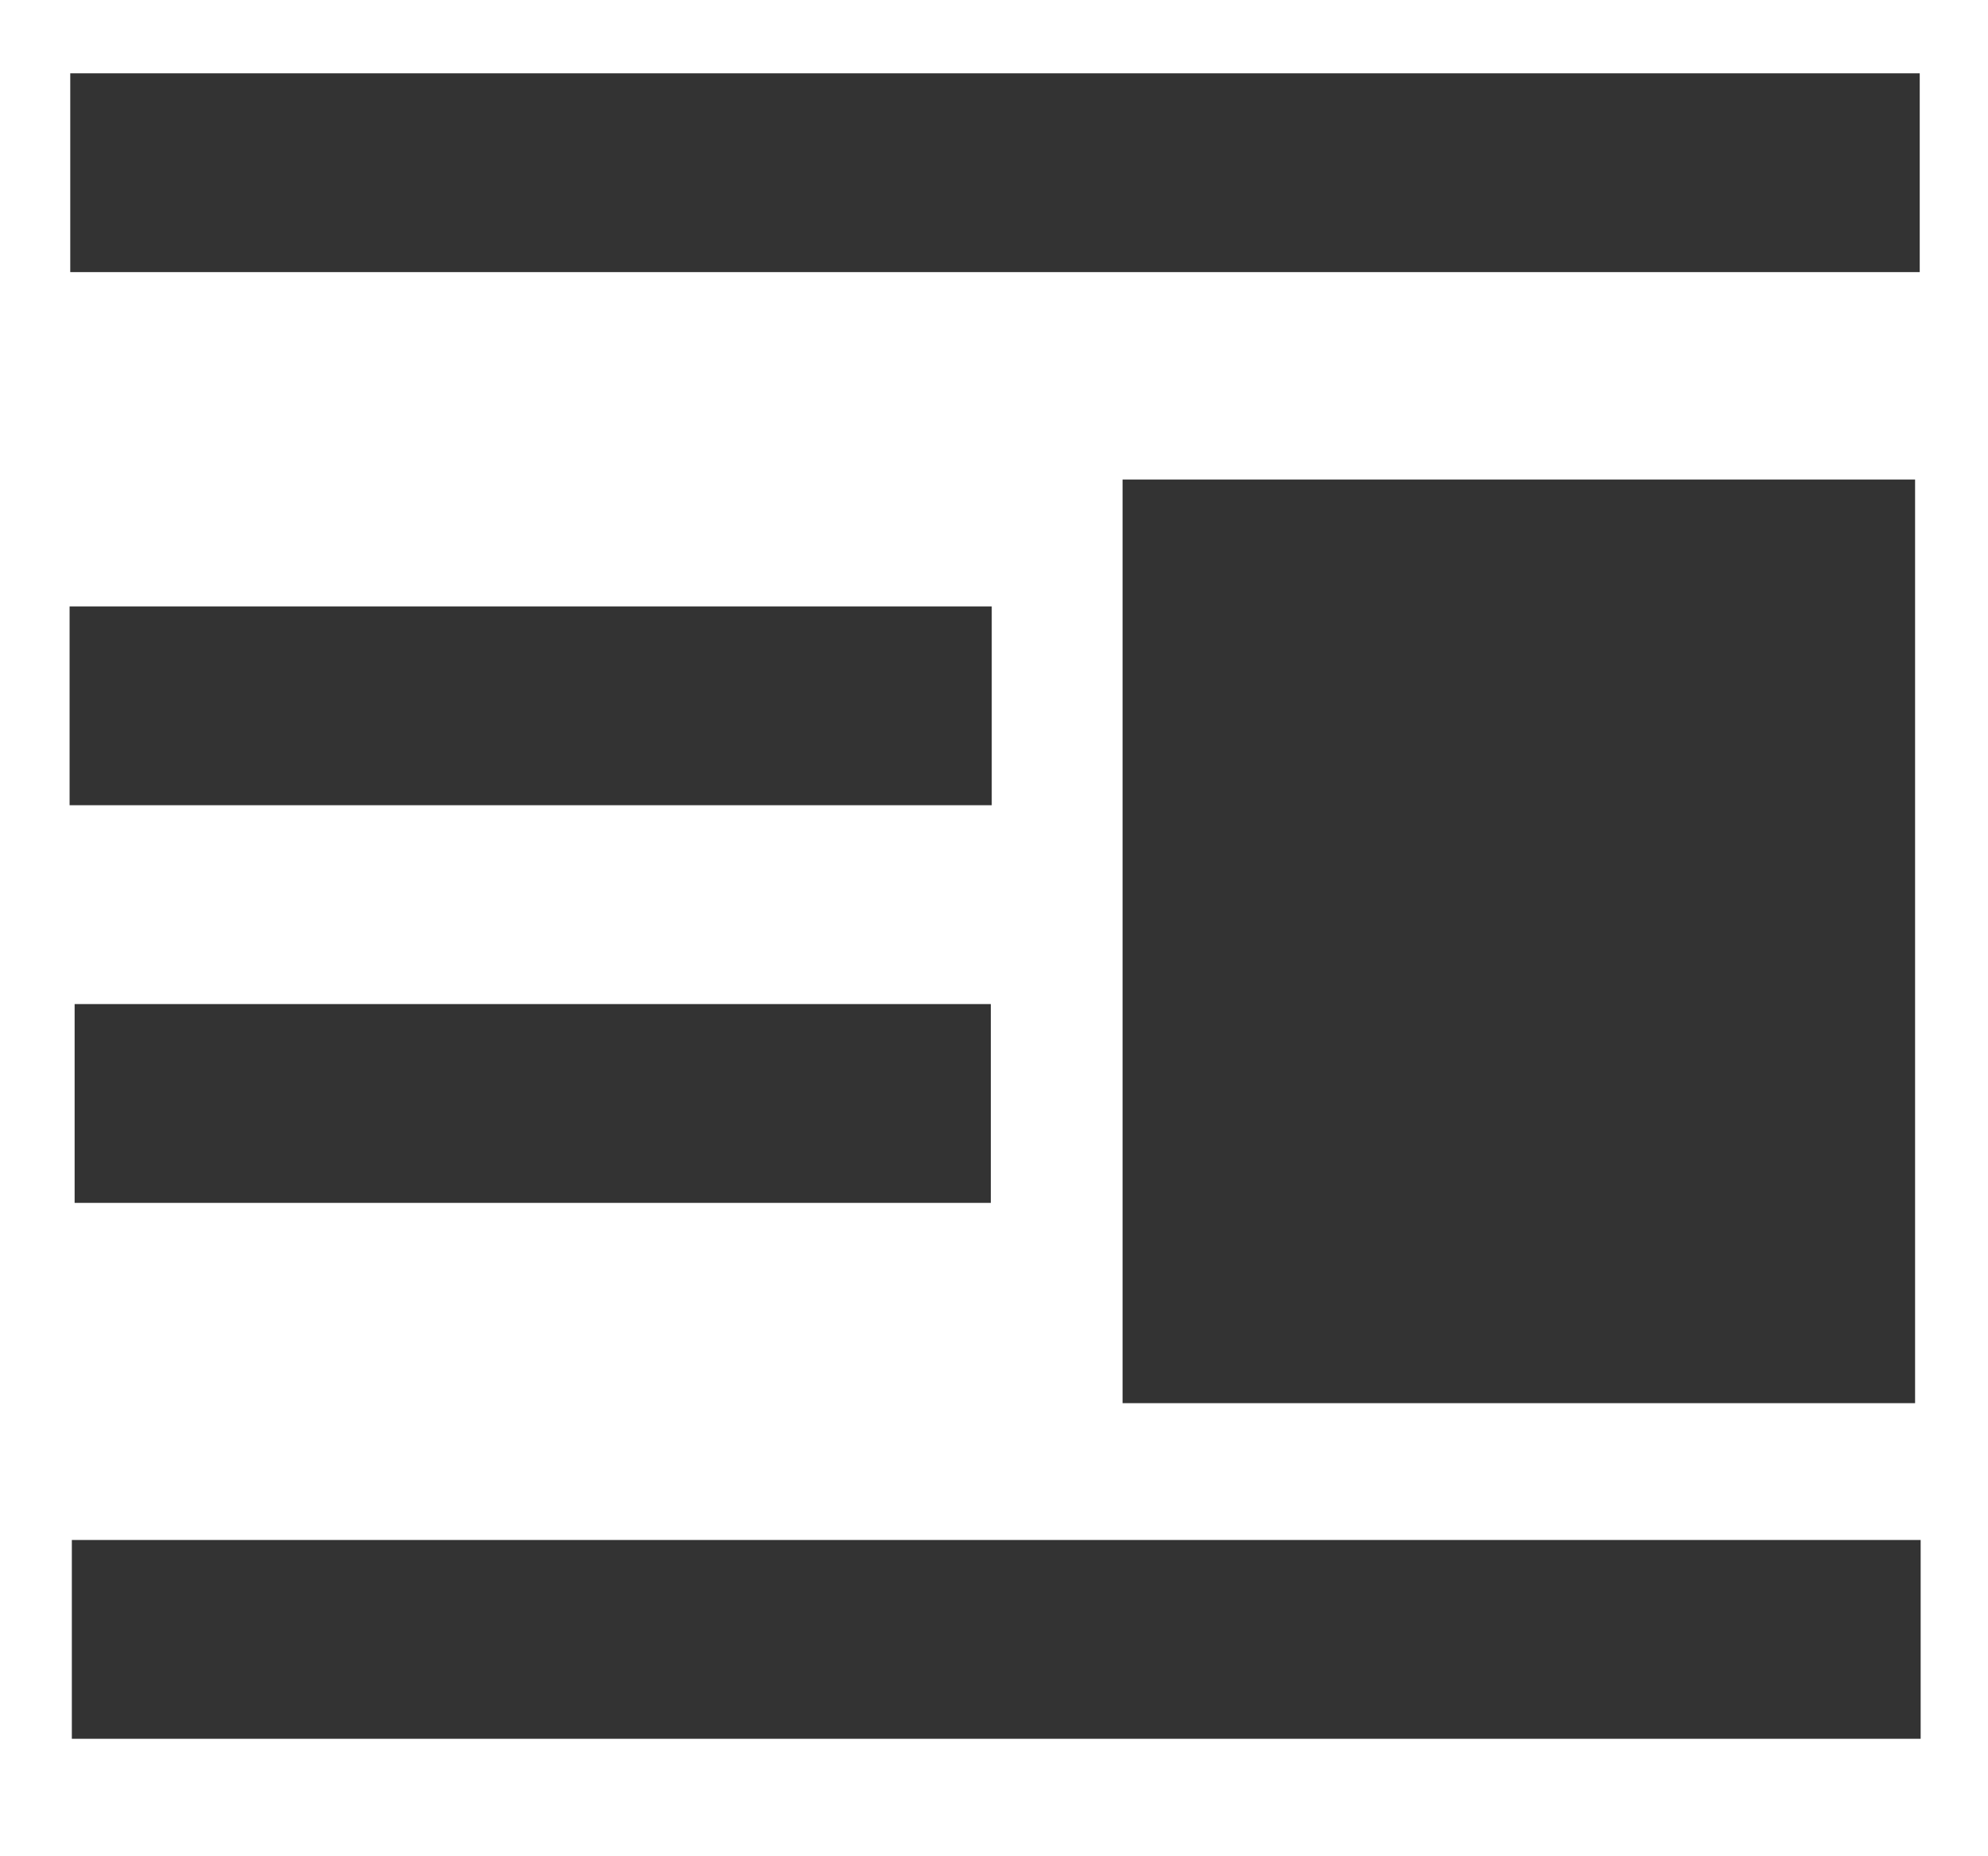 <?xml version="1.0" standalone="no"?><!DOCTYPE svg PUBLIC "-//W3C//DTD SVG 1.1//EN" "http://www.w3.org/Graphics/SVG/1.1/DTD/svg11.dtd"><svg t="1753012054525" class="icon" viewBox="0 0 1097 1024" version="1.1" xmlns="http://www.w3.org/2000/svg" p-id="14667" xmlns:xlink="http://www.w3.org/1999/xlink" width="214.258" height="200"><path d="M38.766 150.162v-109.714h1020.562v109.714H38.766zM38.4 444.343v-109.714h508.855v109.714H38.4z m2.779 219.429v-109.714h505.563v109.714H41.179z m-1.536 295.717v-109.714H1059.84v109.714H39.643z m579.803-694.857h437.321v509.659H619.447V264.558z" fill="#333333" p-id="14668"></path></svg>